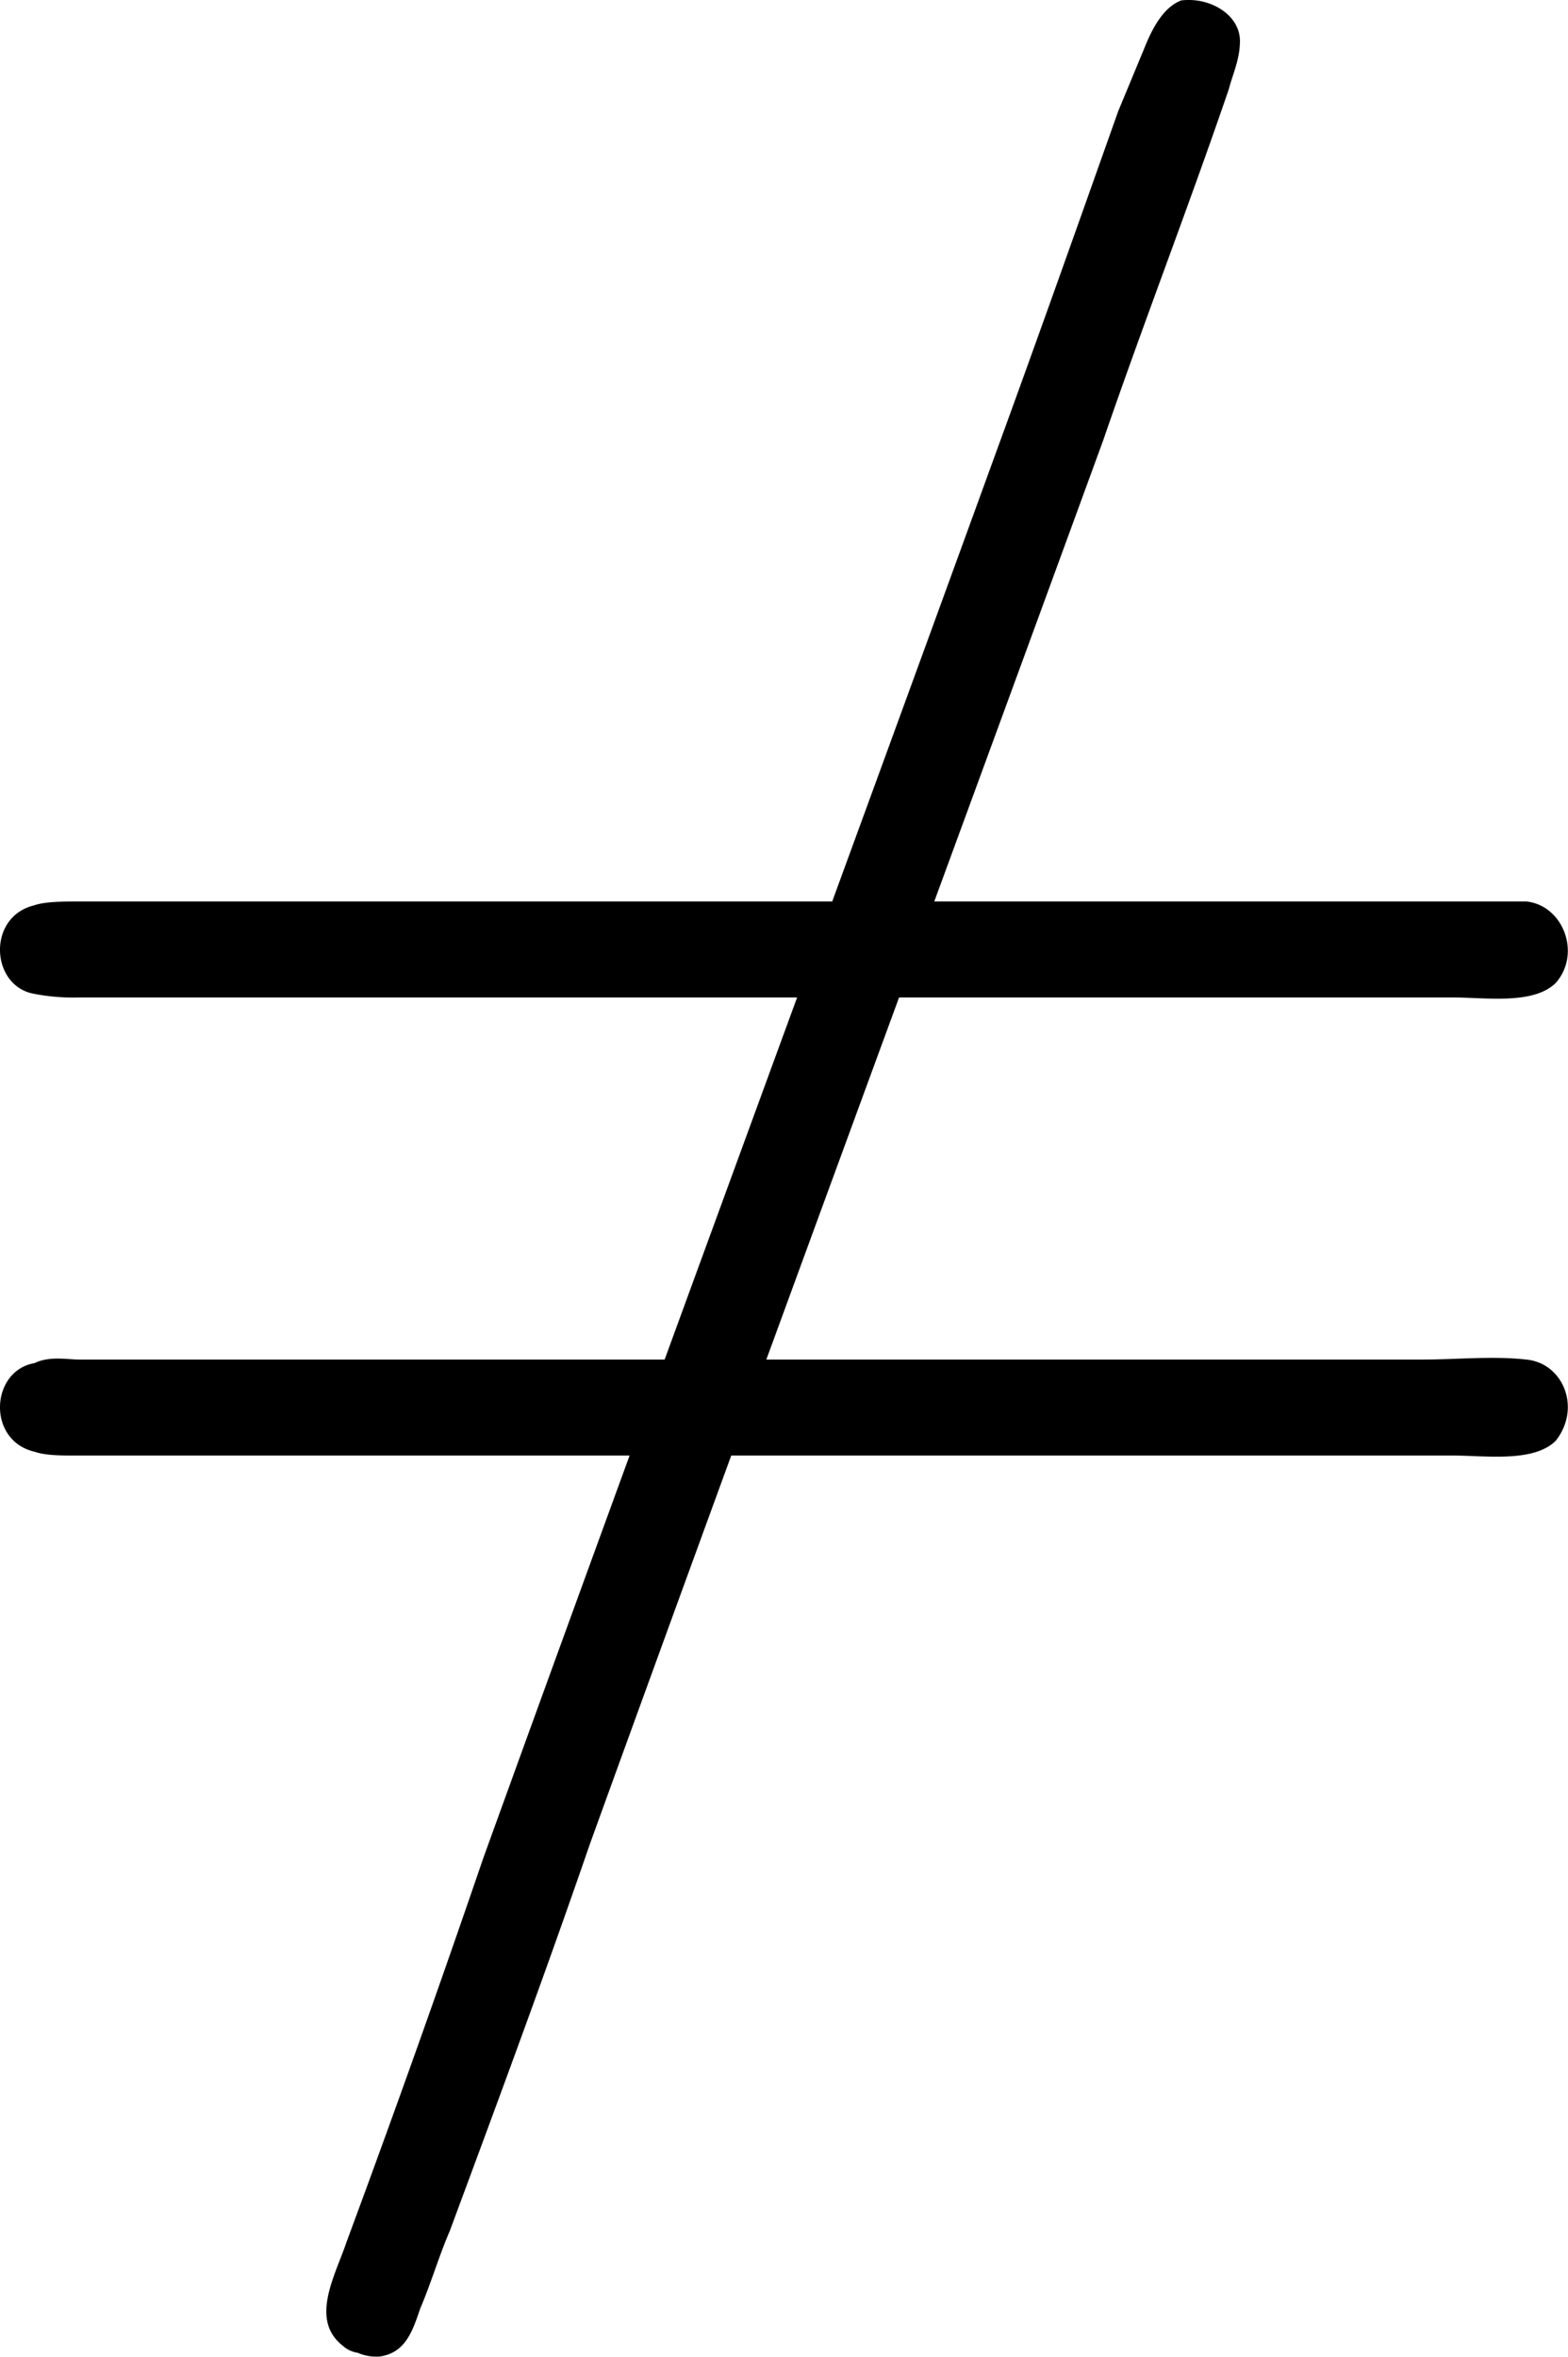 <svg xmlns="http://www.w3.org/2000/svg" xmlns:xlink="http://www.w3.org/1999/xlink" width="8.847" height="13.294" viewBox="0 0 6.635 9.971"><svg overflow="visible" x="148.712" y="134.765" transform="translate(-149.269 -127.279)"><path style="stroke:none" d="M.703-3.656c-.203.047-.187.344 0 .375a.86.86 0 0 0 .188.015h5.812c.14 0 .344.032.438-.062.109-.125.03-.328-.125-.344H.89c-.063 0-.141 0-.188.016zm0 1.937c-.187.032-.203.328 0 .375.047.016.11.016.172.016h5.828c.14 0 .344.031.438-.063.109-.14.03-.328-.125-.343-.141-.016-.297 0-.438 0H.891c-.047 0-.125-.016-.188.015zm0 0"/></svg><svg overflow="visible" x="150.095" y="134.765" transform="translate(-149.269 -127.279)"><path style="stroke:none" d="M4.172-7.484c-.078.03-.125.125-.156.203l-.11.265c-.172.485-.344.97-.515 1.438C2.67-3.594 1.937-1.61 1.219.375A67.363 67.363 0 0 1 .64 2c-.047.14-.157.328-.016.438a.118.118 0 0 0 .063.03.198.198 0 0 0 .093.016c.11-.015.14-.109.172-.203.047-.11.078-.219.125-.328.203-.547.406-1.094.594-1.64.719-1.985 1.453-3.97 2.172-5.938.172-.5.36-.984.531-1.484.016-.063.047-.125.047-.204 0-.109-.125-.187-.25-.171zm0 0"/></svg></svg>